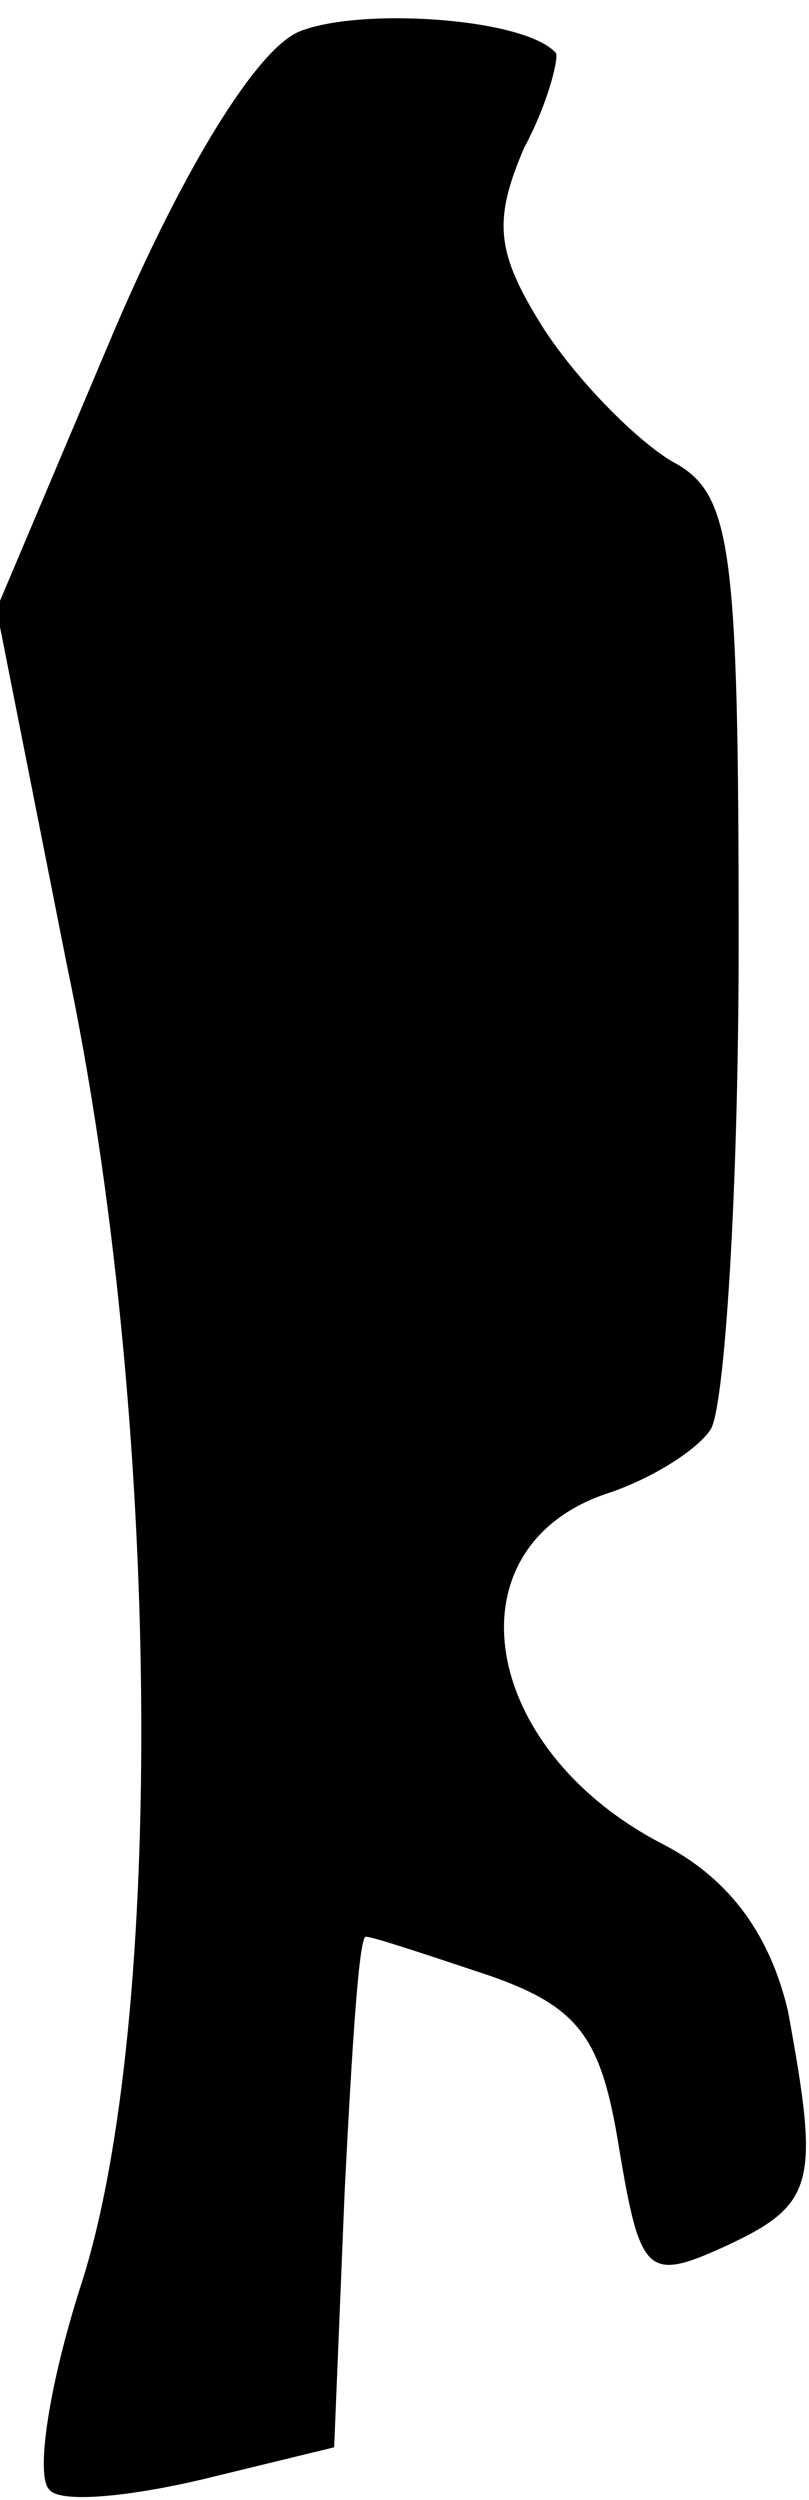<?xml version="1.0" standalone="no"?>
<!DOCTYPE svg PUBLIC "-//W3C//DTD SVG 20010904//EN"
 "http://www.w3.org/TR/2001/REC-SVG-20010904/DTD/svg10.dtd">
<svg version="1.0" xmlns="http://www.w3.org/2000/svg"
 width="23pt" height="71pt" viewBox="0 0 23 71"
 preserveAspectRatio="xMidYMid meet">
<g transform="translate(0,71) scale(0.1,-0.1)"
fill="#000000" stroke="none">
<path fill="#000000" stroke="none" d="M85 701 c-12 -5 -33 -39 -53 -86 l-33
-78 20 -101 c27 -128 28 -301 4 -375 -9 -28 -13 -54 -9 -58 3 -4 23 -2 44 3
l37 9 3 73 c2 39 4 72 6 72 2 0 17 -5 35 -11 26 -9 32 -18 37 -49 6 -36 8 -38
30 -28 26 12 27 18 18 67 -5 21 -16 37 -35 47 -53 27 -62 85 -16 100 12 4 25
12 29 18 4 6 8 68 8 138 0 114 -2 128 -19 137 -10 6 -26 22 -36 37 -14 22 -15
31 -6 52 7 13 10 26 9 27 -9 10 -56 13 -73 6z"/>
</g>
</svg>
